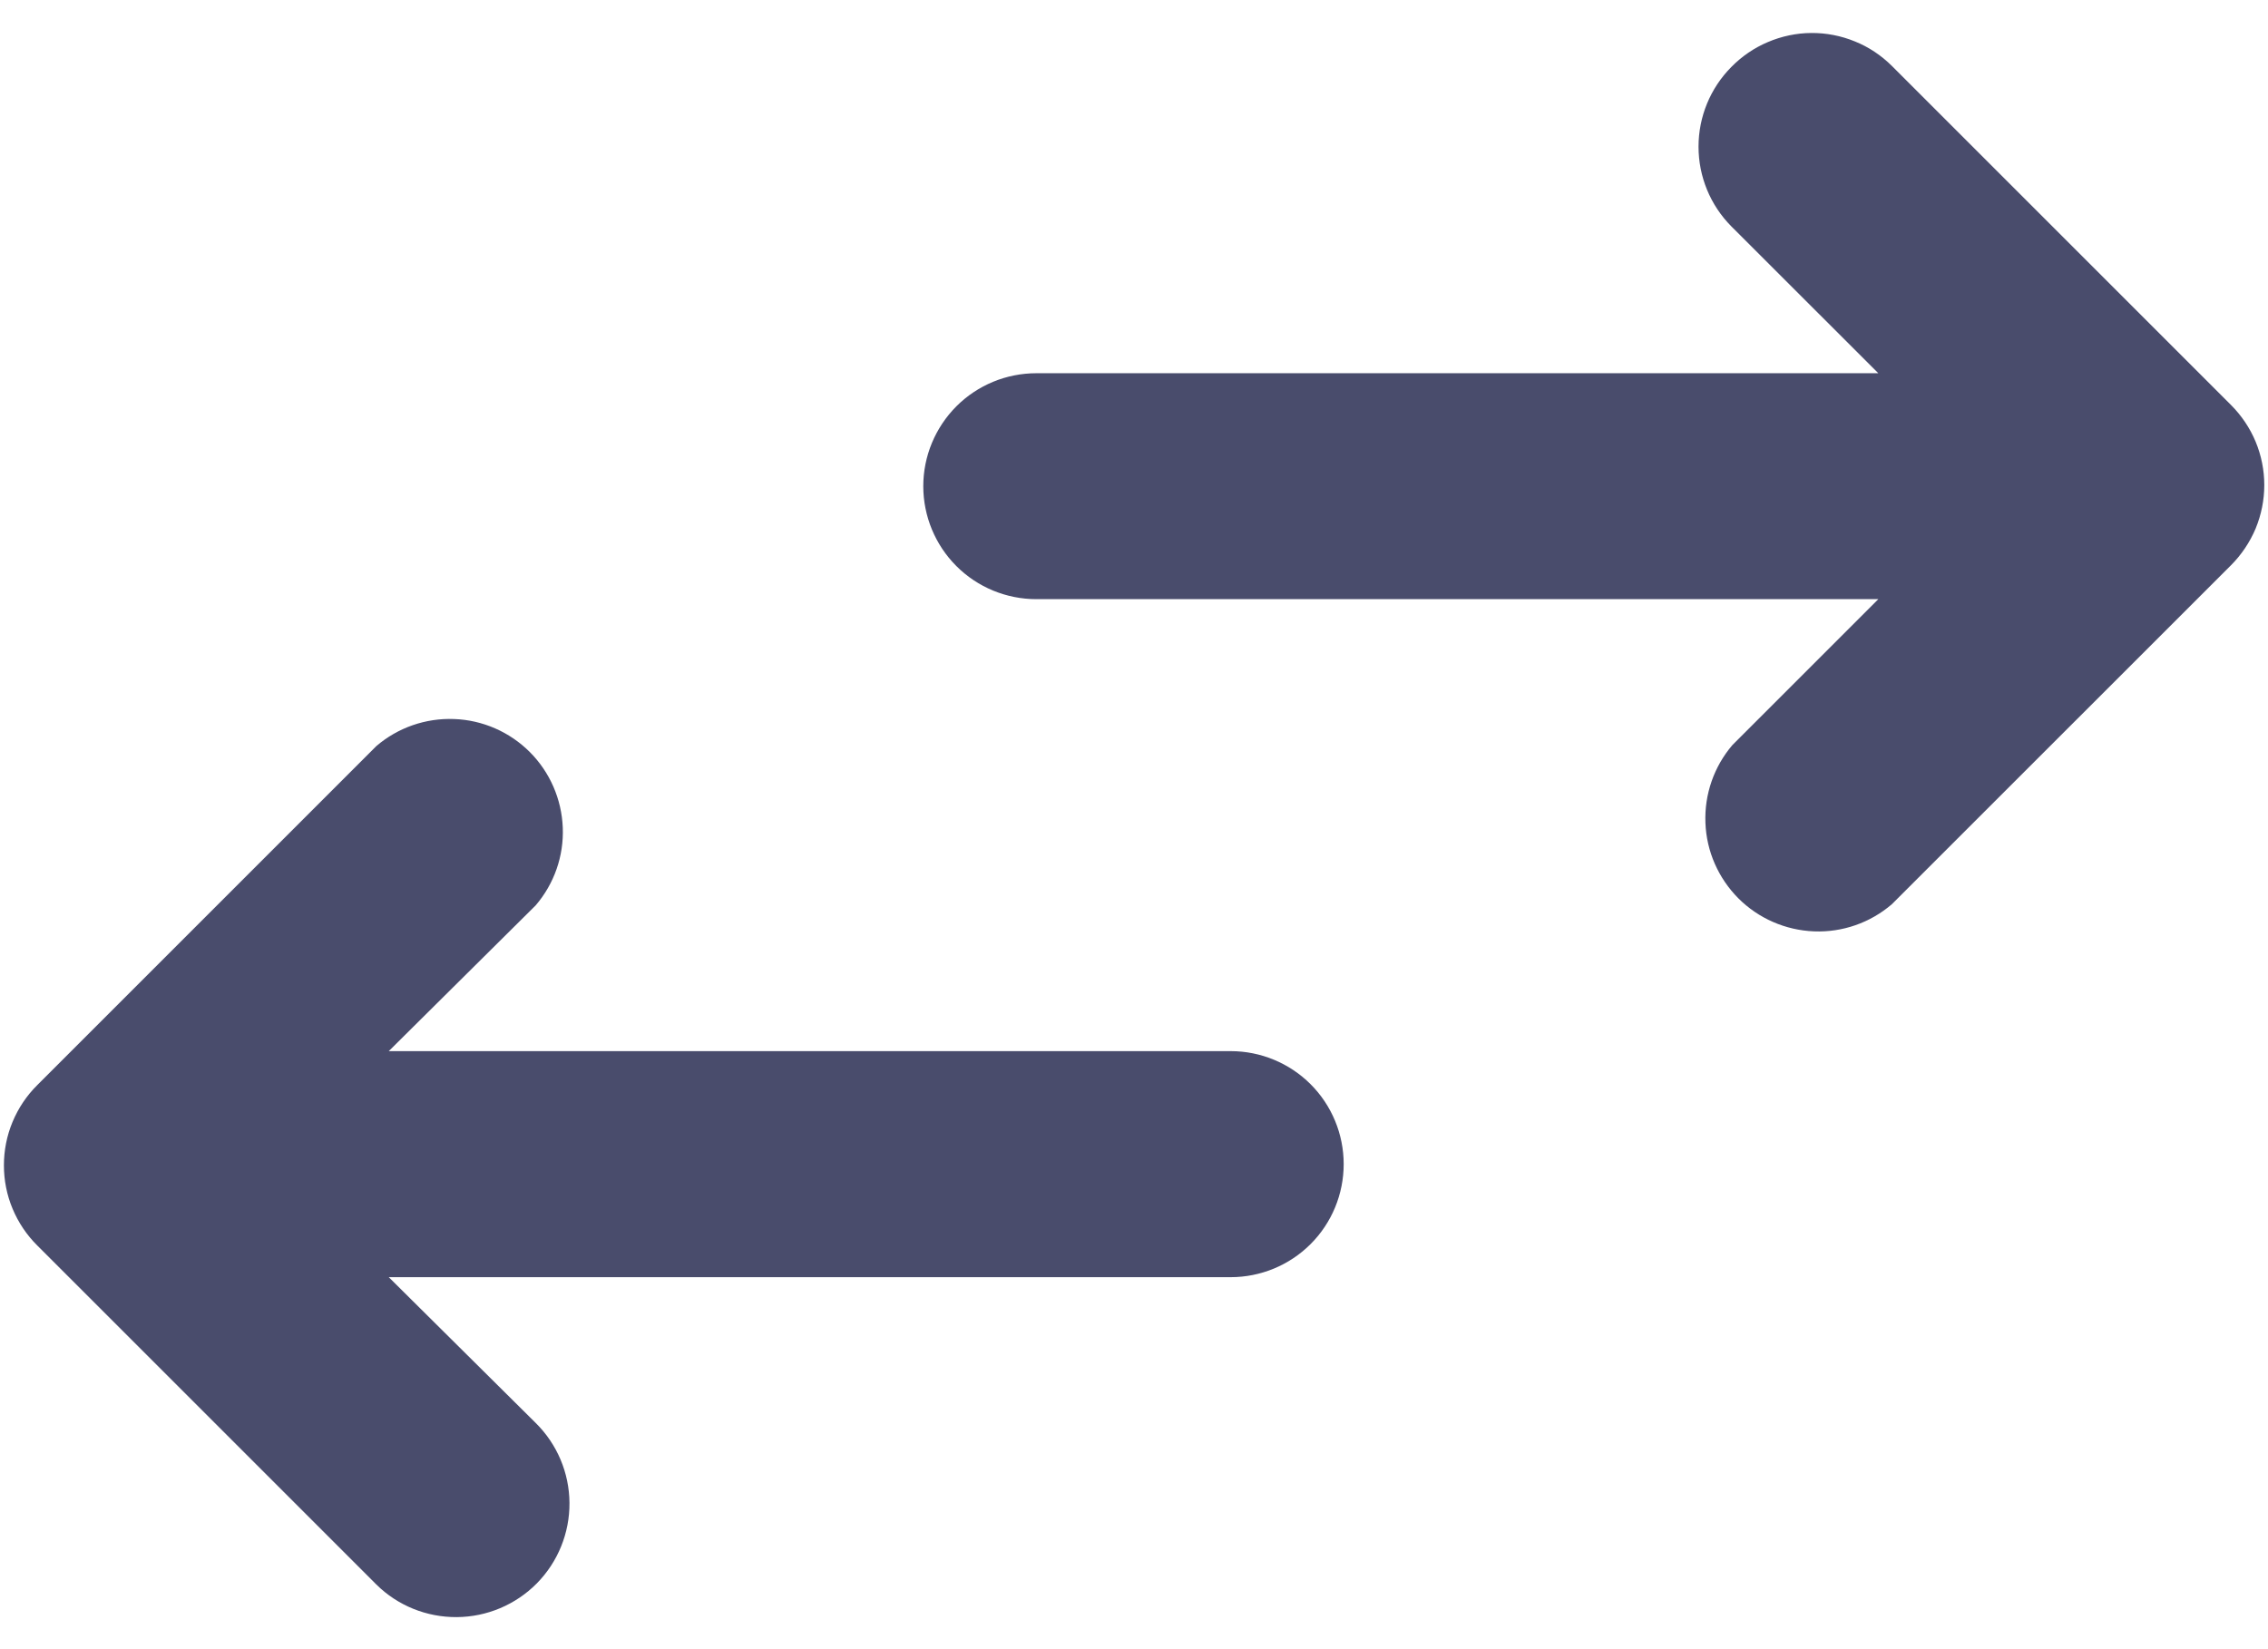 <svg width="22" height="16" viewBox="0 0 22 16" fill="none" xmlns="http://www.w3.org/2000/svg">
<g id="Group">
<g id="Layer 23">
<path id="Vector" d="M16.794 0.65C16.59 0.856 16.476 1.133 16.476 1.423C16.476 1.713 16.59 1.99 16.794 2.196L18.22 3.621L10.053 3.621C9.762 3.621 9.483 3.736 9.277 3.942C9.072 4.148 8.956 4.426 8.956 4.717C8.956 5.008 9.072 5.287 9.277 5.492C9.483 5.698 9.762 5.813 10.053 5.813L18.22 5.813L16.805 7.228C16.626 7.437 16.532 7.707 16.543 7.983C16.553 8.259 16.668 8.52 16.863 8.716C17.058 8.911 17.32 9.025 17.596 9.036C17.872 9.047 18.141 8.953 18.351 8.773L21.64 5.485C21.742 5.383 21.824 5.261 21.88 5.128C21.935 4.994 21.964 4.851 21.964 4.706C21.964 4.561 21.935 4.418 21.88 4.285C21.824 4.151 21.742 4.03 21.64 3.928L18.351 0.639C18.248 0.537 18.127 0.456 17.993 0.402C17.859 0.347 17.715 0.319 17.57 0.32C17.426 0.321 17.283 0.351 17.149 0.408C17.016 0.464 16.895 0.547 16.794 0.65ZM5.196 8.784C5.376 8.574 5.47 8.305 5.459 8.029C5.448 7.753 5.334 7.491 5.139 7.296C4.944 7.101 4.682 6.986 4.406 6.976C4.13 6.965 3.86 7.059 3.651 7.238L0.362 10.527C0.259 10.629 0.178 10.75 0.122 10.884C0.066 11.018 0.038 11.161 0.038 11.306C0.038 11.45 0.066 11.594 0.122 11.727C0.178 11.861 0.259 11.982 0.362 12.084L3.651 15.373C3.858 15.578 4.139 15.691 4.431 15.689C4.723 15.687 5.002 15.569 5.207 15.362C5.412 15.154 5.526 14.873 5.524 14.581C5.522 14.289 5.404 14.01 5.196 13.805L3.771 12.391H11.938C12.229 12.391 12.508 12.275 12.713 12.07C12.919 11.864 13.034 11.585 13.034 11.294C13.034 11.004 12.919 10.725 12.713 10.519C12.508 10.314 12.229 10.198 11.938 10.198H3.771L5.196 8.784Z" fill="#494C6C"/>
</g>
</g>
</svg>
